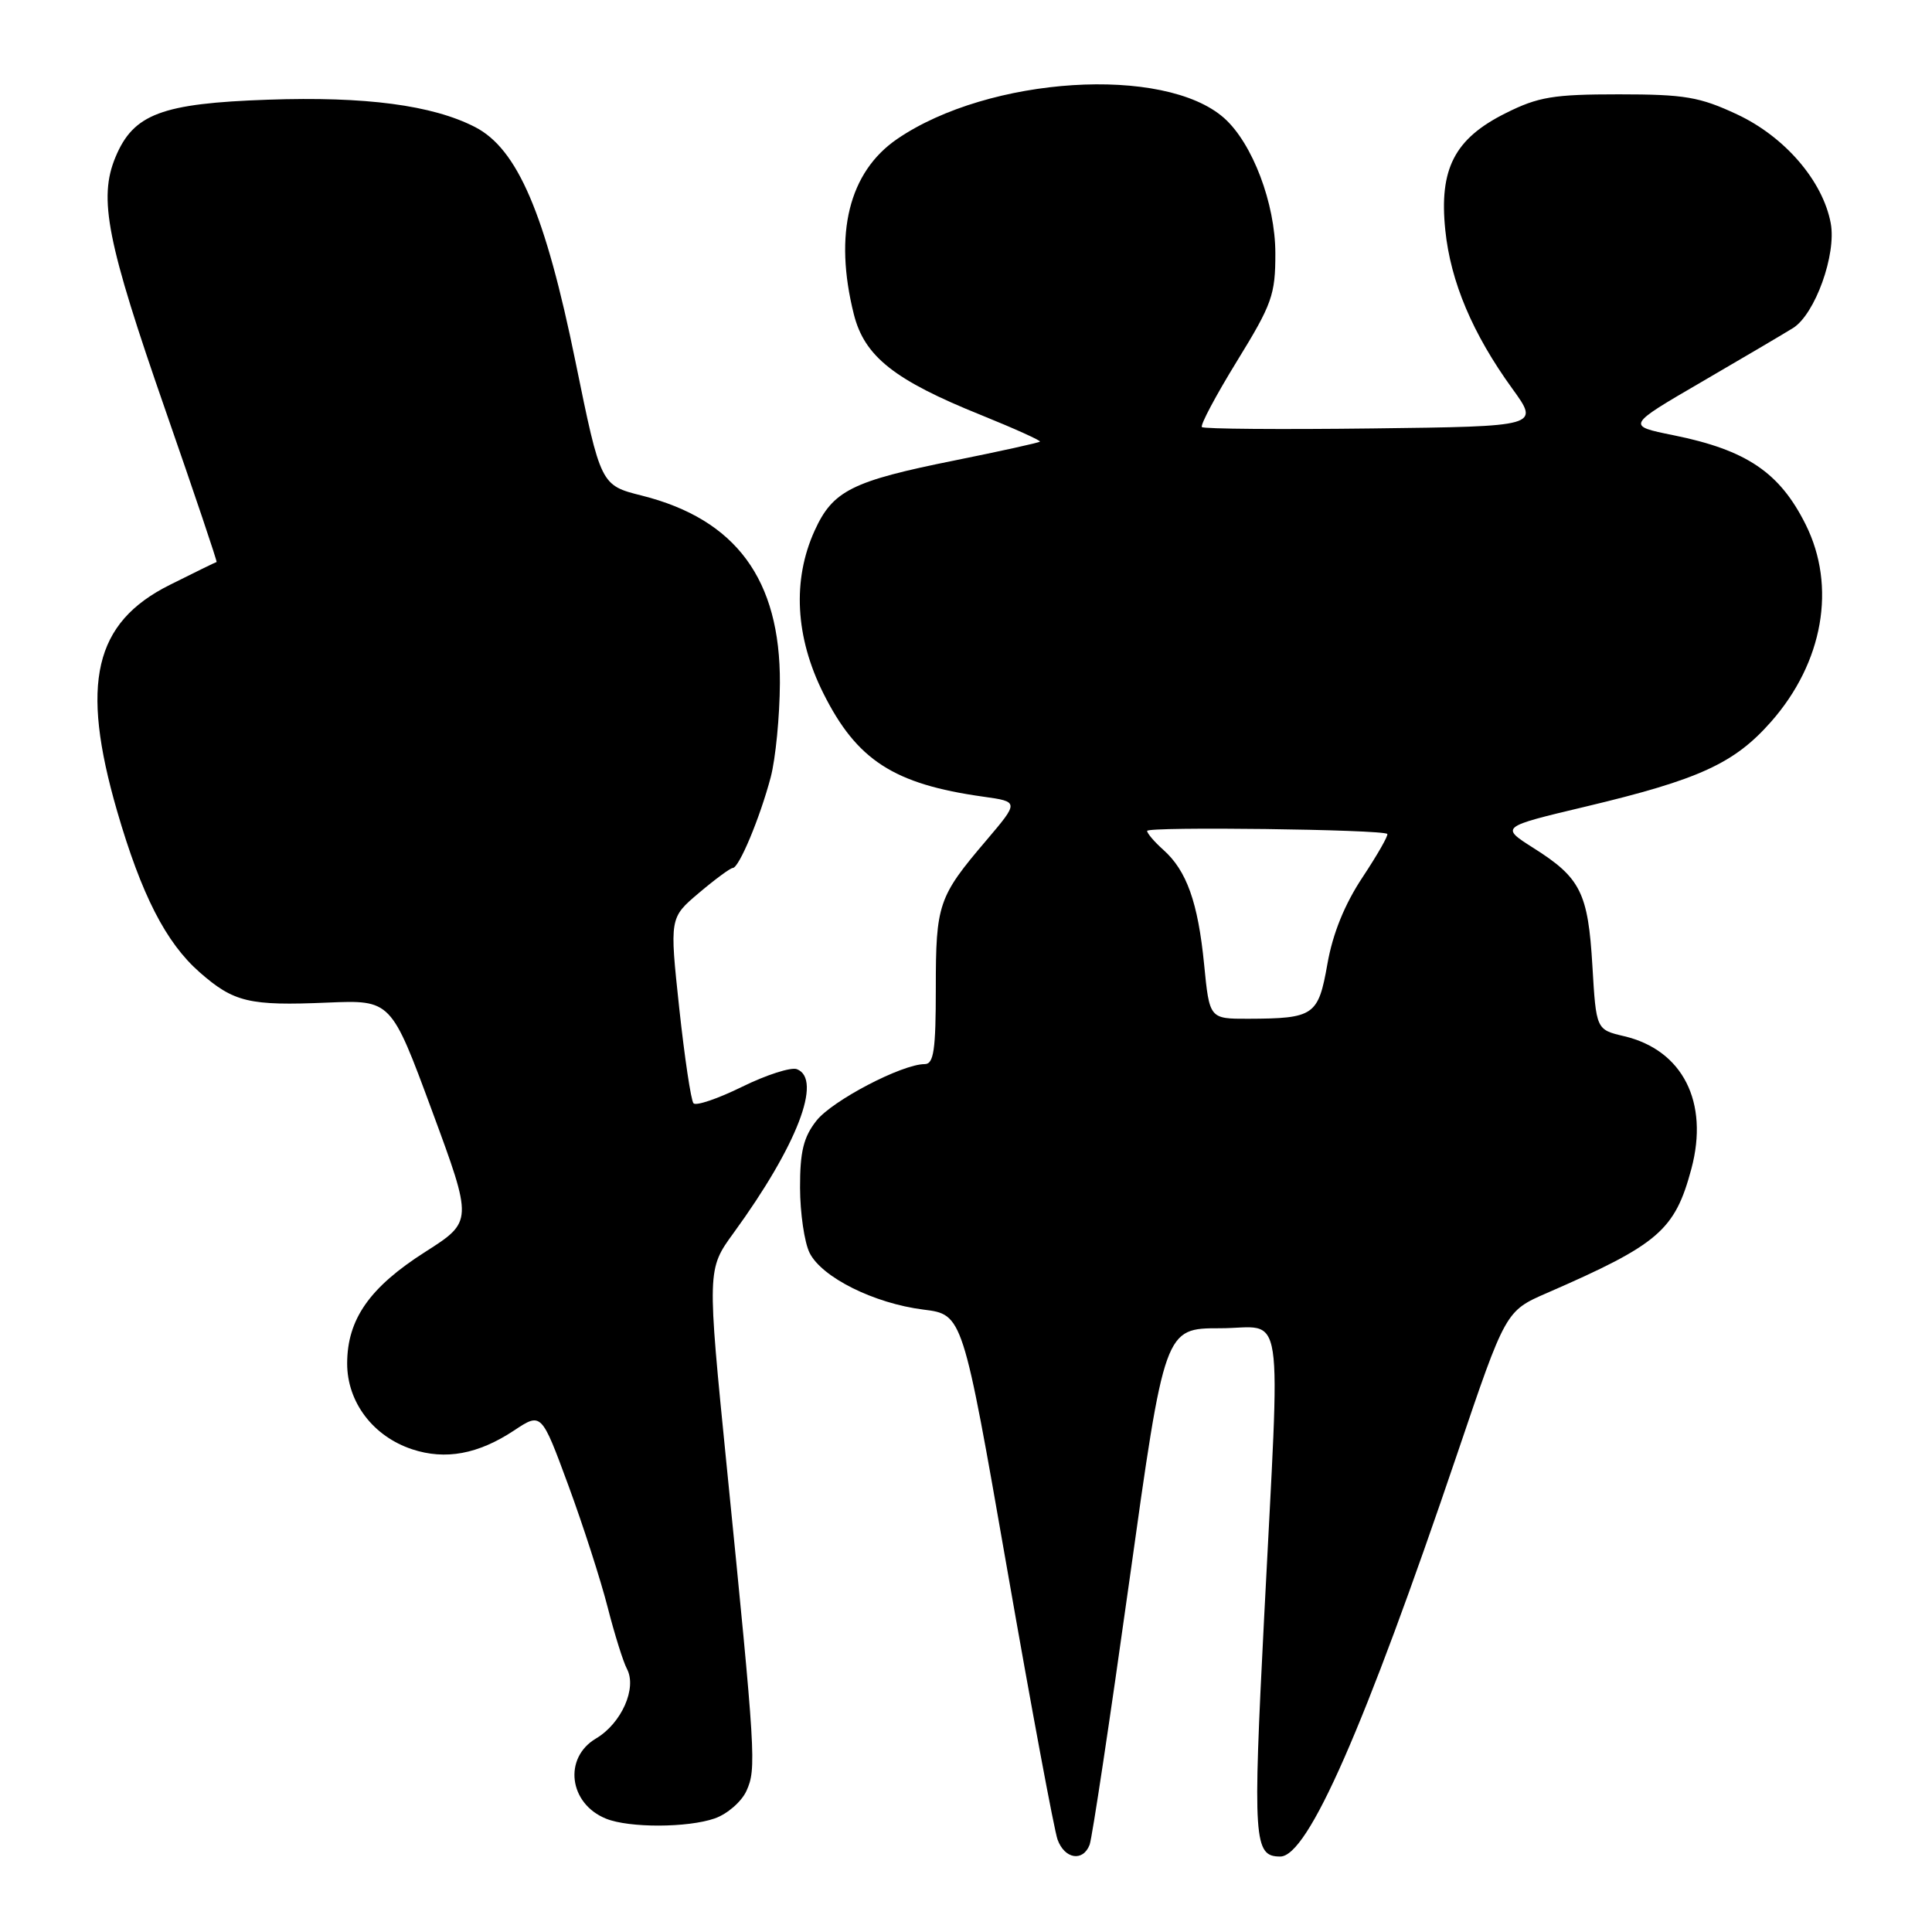 <?xml version="1.0" encoding="UTF-8" standalone="no"?>
<!DOCTYPE svg PUBLIC "-//W3C//DTD SVG 1.1//EN" "http://www.w3.org/Graphics/SVG/1.1/DTD/svg11.dtd" >
<svg xmlns="http://www.w3.org/2000/svg" xmlns:xlink="http://www.w3.org/1999/xlink" version="1.1" viewBox="0 0 256 256">
 <g >
 <path fill="currentColor"
d=" M 144.38 244.44 C 144.71 243.58 147.08 227.83 149.65 209.44 C 154.32 176.00 154.32 176.00 161.66 176.00 C 170.34 176.00 169.67 171.61 167.50 214.41 C 165.99 243.94 166.13 246.00 169.64 246.00 C 173.30 246.00 180.76 229.01 193.10 192.61 C 199.50 173.71 199.50 173.71 205.00 171.32 C 219.80 164.87 221.93 163.03 224.12 154.86 C 226.47 146.04 222.97 139.13 215.20 137.30 C 211.50 136.43 211.50 136.43 211.00 127.97 C 210.43 118.29 209.44 116.31 203.20 112.37 C 198.79 109.57 198.79 109.57 210.14 106.87 C 225.16 103.29 229.81 101.16 234.68 95.63 C 241.59 87.78 243.36 77.71 239.26 69.50 C 235.82 62.60 231.43 59.63 221.74 57.67 C 215.50 56.41 215.50 56.41 225.50 50.59 C 231.00 47.39 236.44 44.18 237.58 43.47 C 240.50 41.65 243.36 33.71 242.58 29.57 C 241.53 23.97 236.50 18.12 230.18 15.16 C 225.22 12.84 223.24 12.50 214.50 12.50 C 205.83 12.50 203.83 12.83 199.50 15.00 C 192.73 18.38 190.67 22.38 191.51 30.50 C 192.21 37.33 195.13 44.24 200.39 51.50 C 204.01 56.50 204.01 56.50 181.86 56.77 C 169.67 56.92 159.50 56.84 159.26 56.59 C 159.01 56.34 161.10 52.42 163.90 47.86 C 168.56 40.29 169.00 39.07 168.99 33.54 C 168.98 26.96 165.96 18.99 162.21 15.65 C 154.31 8.63 131.04 10.11 118.89 18.41 C 112.48 22.79 110.46 30.98 113.14 41.65 C 114.55 47.24 118.50 50.37 130.03 55.01 C 134.45 56.80 137.95 58.38 137.79 58.52 C 137.63 58.67 132.55 59.79 126.50 61.01 C 112.87 63.75 110.35 65.01 107.94 70.32 C 104.97 76.86 105.38 84.43 109.09 91.85 C 113.52 100.72 118.42 103.90 130.27 105.56 C 135.04 106.23 135.04 106.23 130.68 111.37 C 124.33 118.82 124.00 119.80 124.00 130.93 C 124.00 139.13 123.73 141.00 122.53 141.00 C 119.52 141.00 110.28 145.83 108.18 148.50 C 106.47 150.67 106.00 152.60 106.01 157.38 C 106.02 160.75 106.59 164.62 107.27 166.00 C 108.88 169.25 115.82 172.71 122.37 173.53 C 127.56 174.18 127.56 174.18 133.44 207.84 C 136.67 226.35 139.69 242.51 140.13 243.75 C 141.07 246.34 143.50 246.73 144.38 244.44 Z  M 94.71 240.95 C 96.37 240.37 98.26 238.73 98.91 237.30 C 100.24 234.37 100.14 232.69 96.30 194.35 C 93.69 168.20 93.69 168.20 97.22 163.35 C 105.61 151.82 109.02 142.99 105.59 141.67 C 104.81 141.38 101.55 142.42 98.34 144.00 C 95.13 145.58 92.23 146.57 91.89 146.19 C 91.56 145.81 90.71 140.13 90.00 133.56 C 88.72 121.61 88.72 121.61 92.61 118.32 C 94.75 116.51 96.77 115.02 97.10 115.01 C 97.93 114.99 100.69 108.39 102.12 103.00 C 102.77 100.53 103.32 94.90 103.34 90.50 C 103.40 76.78 97.53 68.81 85.05 65.67 C 79.60 64.30 79.60 64.30 76.25 47.90 C 72.25 28.31 68.57 19.72 62.94 16.83 C 57.29 13.93 48.43 12.76 35.50 13.21 C 21.42 13.70 17.69 15.10 15.31 20.80 C 13.02 26.29 14.14 32.00 21.96 54.47 C 25.78 65.45 28.81 74.45 28.70 74.47 C 28.59 74.48 25.80 75.85 22.50 77.50 C 12.47 82.51 10.61 90.52 15.51 107.45 C 18.74 118.57 21.97 124.89 26.45 128.83 C 30.99 132.81 33.02 133.29 43.39 132.85 C 51.82 132.50 51.82 132.50 57.24 147.17 C 62.66 161.85 62.66 161.85 56.35 165.88 C 48.97 170.58 46.01 174.81 46.00 180.67 C 46.00 185.80 49.44 190.33 54.62 192.04 C 59.02 193.49 63.36 192.69 68.11 189.55 C 71.74 187.14 71.74 187.14 75.31 196.82 C 77.27 202.14 79.61 209.41 80.52 212.98 C 81.43 216.54 82.58 220.21 83.07 221.13 C 84.43 223.68 82.35 228.36 78.97 230.36 C 74.62 232.93 75.38 239.01 80.32 240.99 C 83.37 242.22 91.12 242.20 94.71 240.95 Z  M 159.55 127.77 C 158.74 119.57 157.24 115.36 154.14 112.60 C 152.96 111.55 152.00 110.42 152.00 110.10 C 152.00 109.50 183.21 109.90 183.82 110.50 C 184.00 110.67 182.53 113.24 180.56 116.22 C 178.18 119.80 176.60 123.68 175.89 127.72 C 174.68 134.58 174.13 134.96 165.38 134.99 C 160.26 135.00 160.26 135.00 159.55 127.77 Z "/>
</g>
</svg>